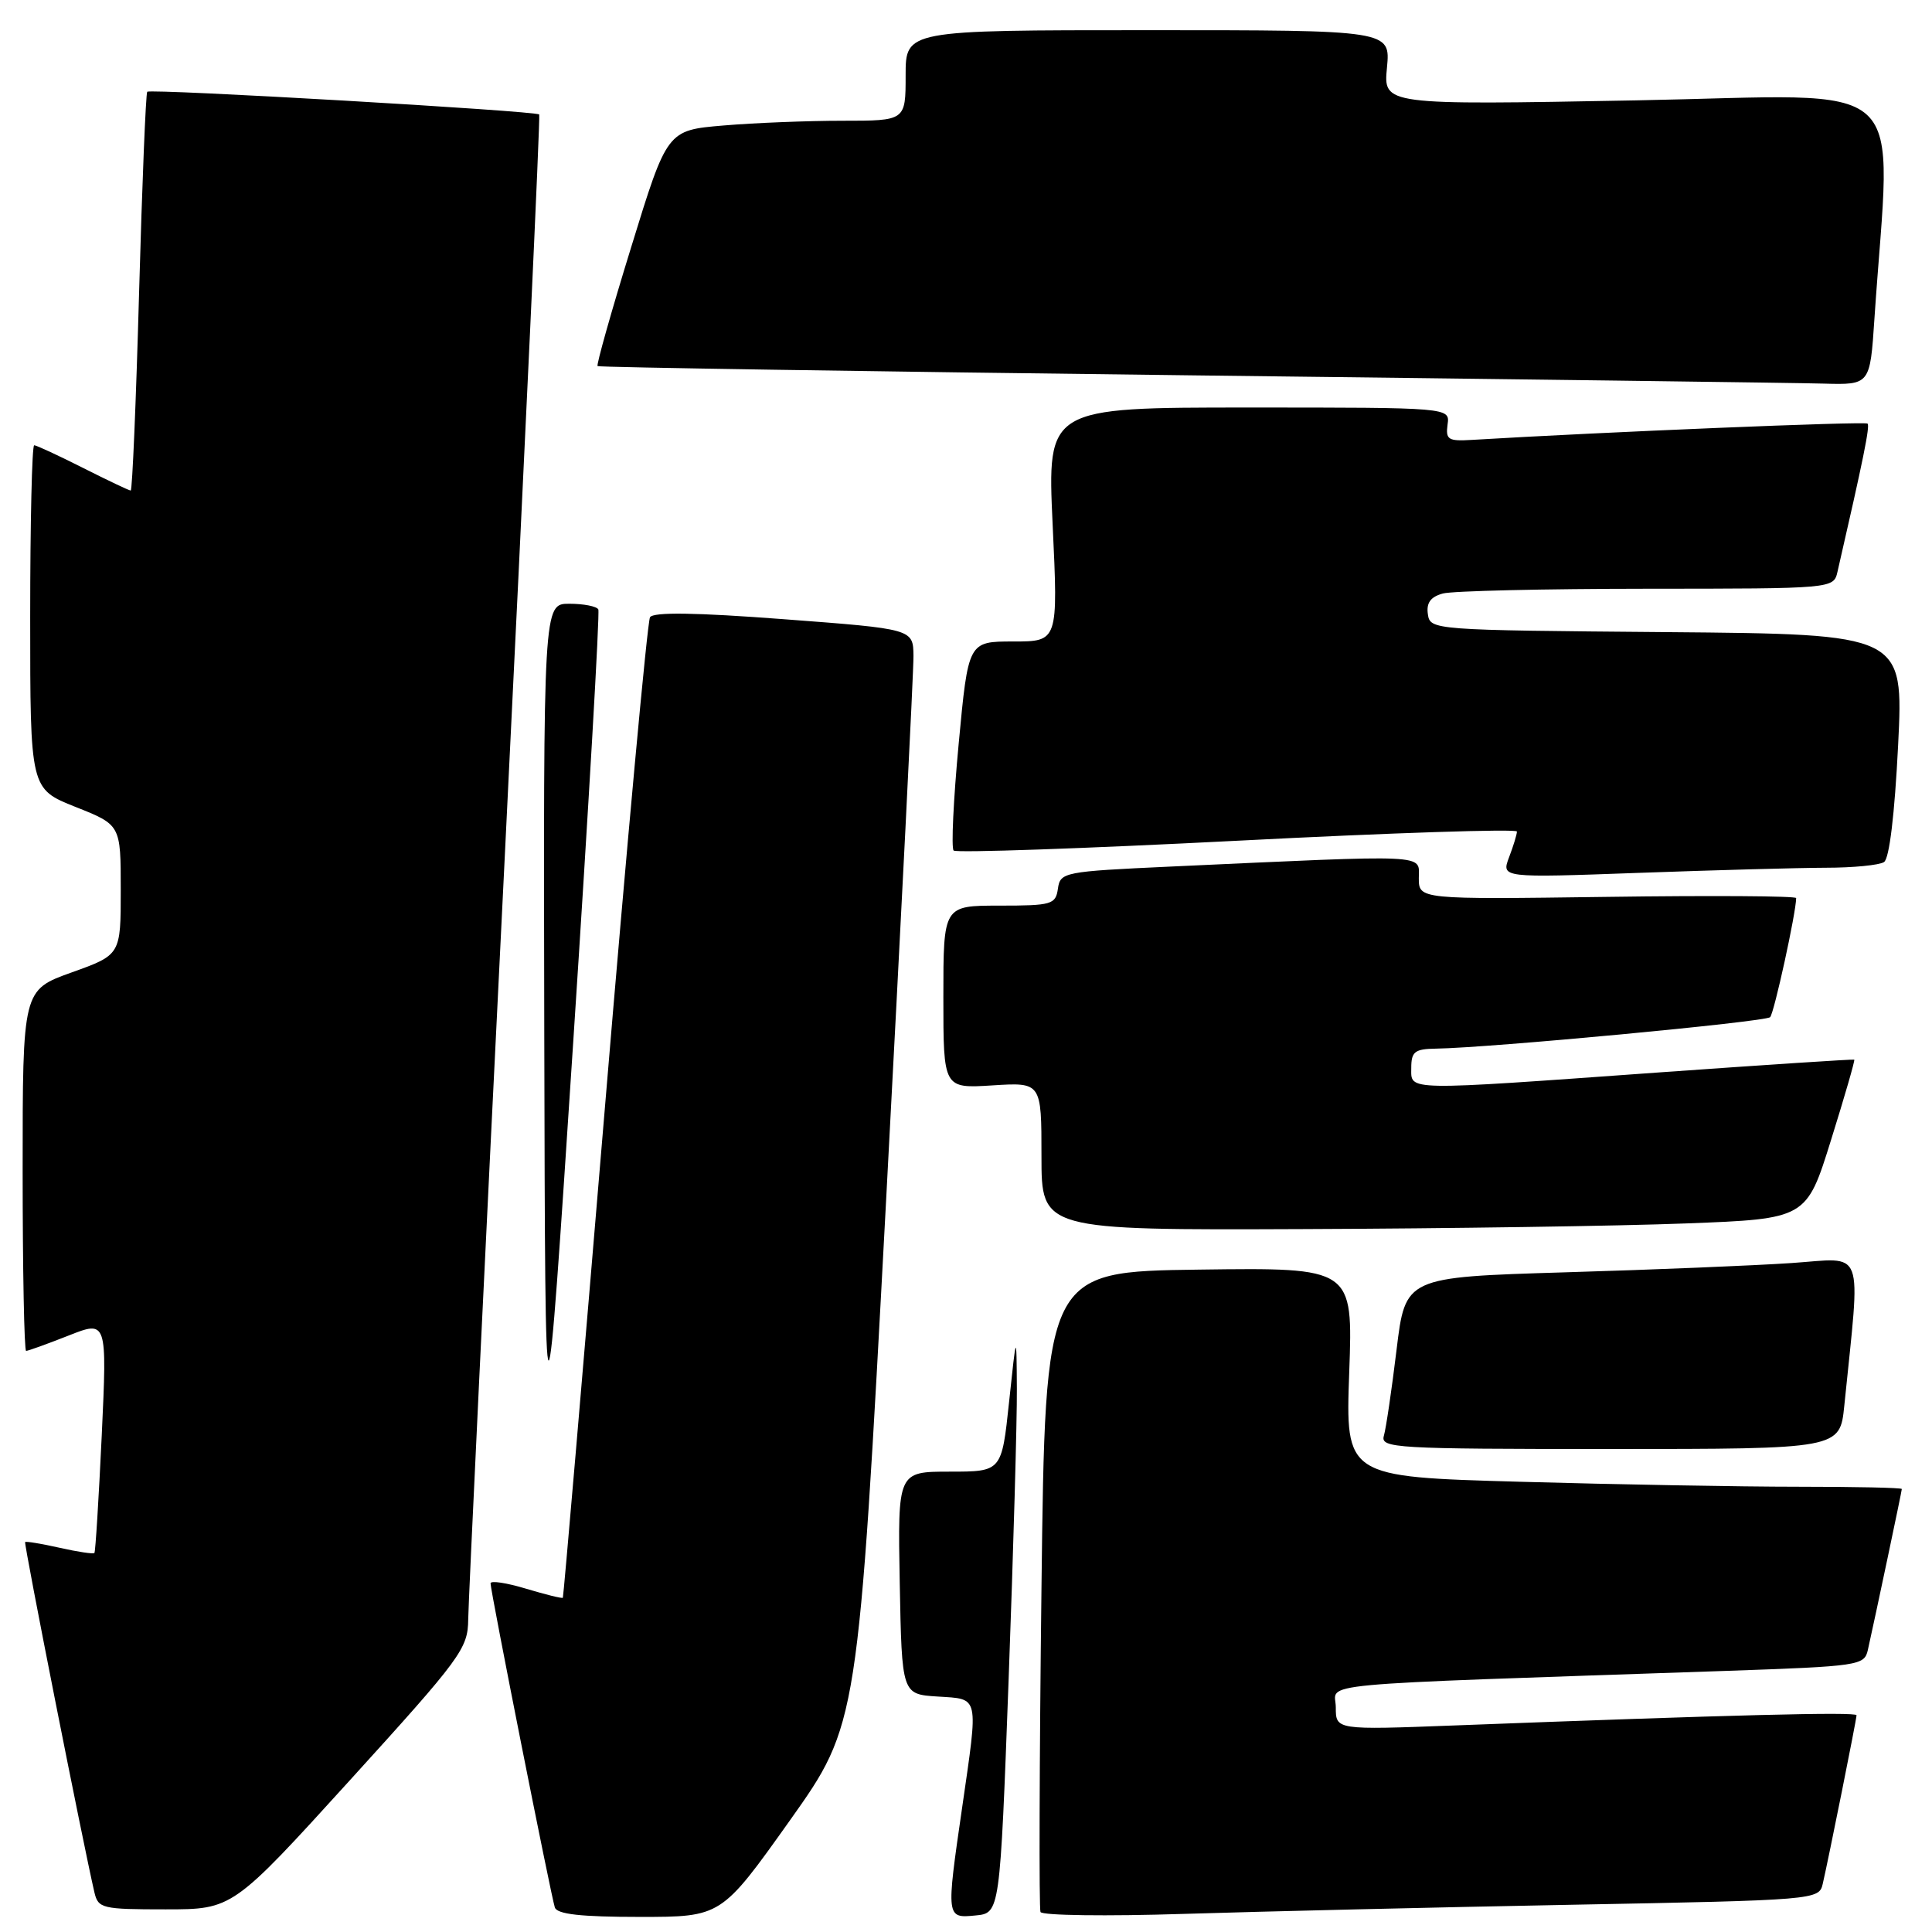 <?xml version="1.0" encoding="UTF-8" standalone="no"?>
<!DOCTYPE svg PUBLIC "-//W3C//DTD SVG 1.1//EN" "http://www.w3.org/Graphics/SVG/1.1/DTD/svg11.dtd" >
<svg xmlns="http://www.w3.org/2000/svg" xmlns:xlink="http://www.w3.org/1999/xlink" version="1.1" viewBox="0 0 256 256">
 <g >
 <path fill="currentColor"
d=" M 104.64 241.25 C 113.70 228.50 113.70 228.50 117.39 159.50 C 119.41 121.55 121.06 88.89 121.04 86.92 C 121.00 83.34 121.00 83.34 103.88 82.05 C 92.16 81.16 86.57 81.08 86.13 81.79 C 85.78 82.36 83.07 111.78 80.12 147.16 C 77.16 182.55 74.67 211.60 74.58 211.71 C 74.48 211.83 72.29 211.29 69.70 210.51 C 67.12 209.73 65.00 209.41 65.00 209.80 C 64.99 210.80 73.02 251.25 73.52 252.75 C 73.82 253.65 76.99 254.00 84.76 254.00 C 95.57 254.00 95.57 254.00 104.64 241.25 Z  M 133.65 222.50 C 134.28 205.45 134.77 188.12 134.74 184.00 C 134.69 176.50 134.69 176.50 133.71 185.75 C 132.73 195.00 132.73 195.00 125.84 195.00 C 118.95 195.00 118.95 195.00 119.22 209.75 C 119.50 224.50 119.50 224.50 124.25 224.80 C 129.81 225.16 129.66 224.48 127.49 239.50 C 125.36 254.16 125.37 254.19 129.25 253.81 C 132.50 253.50 132.50 253.50 133.65 222.50 Z  M 208.26 252.39 C 240.64 251.78 241.03 251.74 241.52 249.63 C 242.30 246.26 246.00 227.83 246.00 227.28 C 246.00 226.81 229.42 227.23 192.75 228.63 C 177.00 229.23 177.00 229.23 177.00 226.23 C 177.00 222.88 172.08 223.34 228.76 221.40 C 246.34 220.79 247.04 220.69 247.50 218.63 C 248.45 214.40 252.00 197.59 252.00 197.30 C 252.00 197.13 245.81 197.00 238.25 197.00 C 230.69 197.00 214.10 196.70 201.39 196.34 C 178.28 195.69 178.28 195.69 178.78 181.82 C 179.28 167.96 179.28 167.96 158.89 168.23 C 138.50 168.50 138.50 168.50 138.00 210.50 C 137.72 233.60 137.67 252.88 137.87 253.35 C 138.07 253.81 146.62 253.93 156.87 253.60 C 167.12 253.28 190.24 252.73 208.26 252.39 Z  M 46.41 235.84 C 61.12 219.65 62.00 218.45 62.04 214.59 C 62.06 212.34 64.25 166.62 66.91 113.00 C 69.56 59.38 71.60 15.35 71.45 15.17 C 71.05 14.69 19.94 11.73 19.51 12.16 C 19.32 12.35 18.83 24.32 18.43 38.76 C 18.03 53.19 17.53 65.00 17.32 65.00 C 17.11 65.00 14.27 63.65 11.00 62.00 C 7.73 60.35 4.82 59.00 4.53 59.00 C 4.24 59.00 4.00 69.25 4.00 81.77 C 4.00 104.53 4.00 104.53 10.00 106.92 C 16.00 109.30 16.00 109.30 16.00 117.91 C 16.00 126.52 16.00 126.52 9.50 128.85 C 3.00 131.18 3.00 131.18 3.00 155.09 C 3.00 168.24 3.21 179.00 3.46 179.00 C 3.72 179.00 6.24 178.09 9.06 176.98 C 14.19 174.95 14.19 174.95 13.48 190.23 C 13.08 198.63 12.65 205.63 12.51 205.78 C 12.38 205.94 10.30 205.63 7.91 205.09 C 5.51 204.55 3.45 204.21 3.33 204.33 C 3.14 204.53 11.03 244.40 12.51 250.75 C 13.01 252.88 13.53 253.00 21.93 253.00 C 30.82 253.00 30.82 253.00 46.41 235.84 Z  M 79.28 80.75 C 79.06 80.34 77.33 80.00 75.44 80.00 C 72.00 80.00 72.00 80.00 72.12 137.25 C 72.25 194.50 72.25 194.50 75.96 138.00 C 78.00 106.92 79.49 81.16 79.28 80.75 Z  M 244.38 186.25 C 246.55 164.80 247.25 166.70 237.38 167.36 C 232.50 167.69 218.99 168.25 207.36 168.59 C 186.22 169.23 186.22 169.23 185.05 178.86 C 184.41 184.16 183.65 189.29 183.37 190.25 C 182.90 191.89 184.79 192.00 213.33 192.00 C 243.80 192.00 243.80 192.00 244.38 186.25 Z  M 223.43 162.11 C 239.37 161.50 239.37 161.50 242.63 151.03 C 244.43 145.27 245.81 140.50 245.70 140.41 C 245.59 140.33 234.03 141.09 220.00 142.09 C 185.73 144.55 187.00 144.57 187.00 141.50 C 187.00 139.36 187.46 138.99 190.25 138.95 C 197.31 138.85 233.94 135.40 234.55 134.78 C 235.08 134.25 237.99 120.92 238.00 119.00 C 238.00 118.72 226.75 118.65 213.00 118.84 C 188.00 119.18 188.00 119.18 188.00 116.34 C 188.00 113.14 189.92 113.23 155.00 114.83 C 140.96 115.48 140.49 115.57 140.18 117.75 C 139.88 119.85 139.37 120.00 132.43 120.00 C 125.00 120.00 125.00 120.00 125.00 132.12 C 125.00 144.23 125.00 144.23 131.50 143.82 C 138.00 143.41 138.00 143.41 138.00 153.20 C 138.00 163.00 138.00 163.00 172.75 162.86 C 191.86 162.79 214.67 162.45 223.43 162.11 Z  M 241.91 114.98 C 245.53 114.98 249.01 114.64 249.64 114.23 C 250.35 113.78 251.05 107.92 251.51 98.76 C 252.24 84.03 252.24 84.03 220.87 83.76 C 189.77 83.50 189.50 83.48 189.20 81.38 C 188.98 79.88 189.56 79.08 191.20 78.64 C 192.46 78.30 204.63 78.02 218.23 78.01 C 242.96 78.00 242.96 78.00 243.48 75.75 C 246.89 60.90 247.80 56.46 247.46 56.13 C 247.14 55.81 212.27 57.25 195.00 58.29 C 191.89 58.48 191.54 58.25 191.81 56.25 C 192.13 54.00 192.13 54.00 165.44 54.00 C 138.76 54.00 138.76 54.00 139.48 69.50 C 140.21 85.00 140.21 85.00 134.26 85.00 C 128.30 85.00 128.30 85.00 127.03 98.55 C 126.33 106.00 126.03 112.37 126.36 112.70 C 126.69 113.03 143.62 112.44 163.98 111.40 C 184.34 110.35 201.00 109.81 201.00 110.18 C 201.00 110.56 200.53 112.10 199.96 113.59 C 198.93 116.32 198.93 116.32 217.12 115.66 C 227.13 115.30 238.29 114.99 241.91 114.98 Z  M 248.37 42.25 C 250.57 9.43 254.04 12.60 216.77 13.30 C 183.30 13.92 183.30 13.92 183.78 8.96 C 184.25 4.00 184.25 4.00 152.13 4.00 C 120.00 4.00 120.00 4.00 120.00 10.00 C 120.00 16.00 120.00 16.00 111.65 16.00 C 107.06 16.00 99.95 16.28 95.85 16.63 C 88.40 17.26 88.40 17.26 83.64 32.73 C 81.01 41.24 79.01 48.34 79.18 48.51 C 79.36 48.67 114.60 49.22 157.50 49.73 C 200.40 50.24 238.26 50.73 241.64 50.83 C 247.79 51.00 247.79 51.00 248.37 42.25 Z "/>
</g>
</svg>